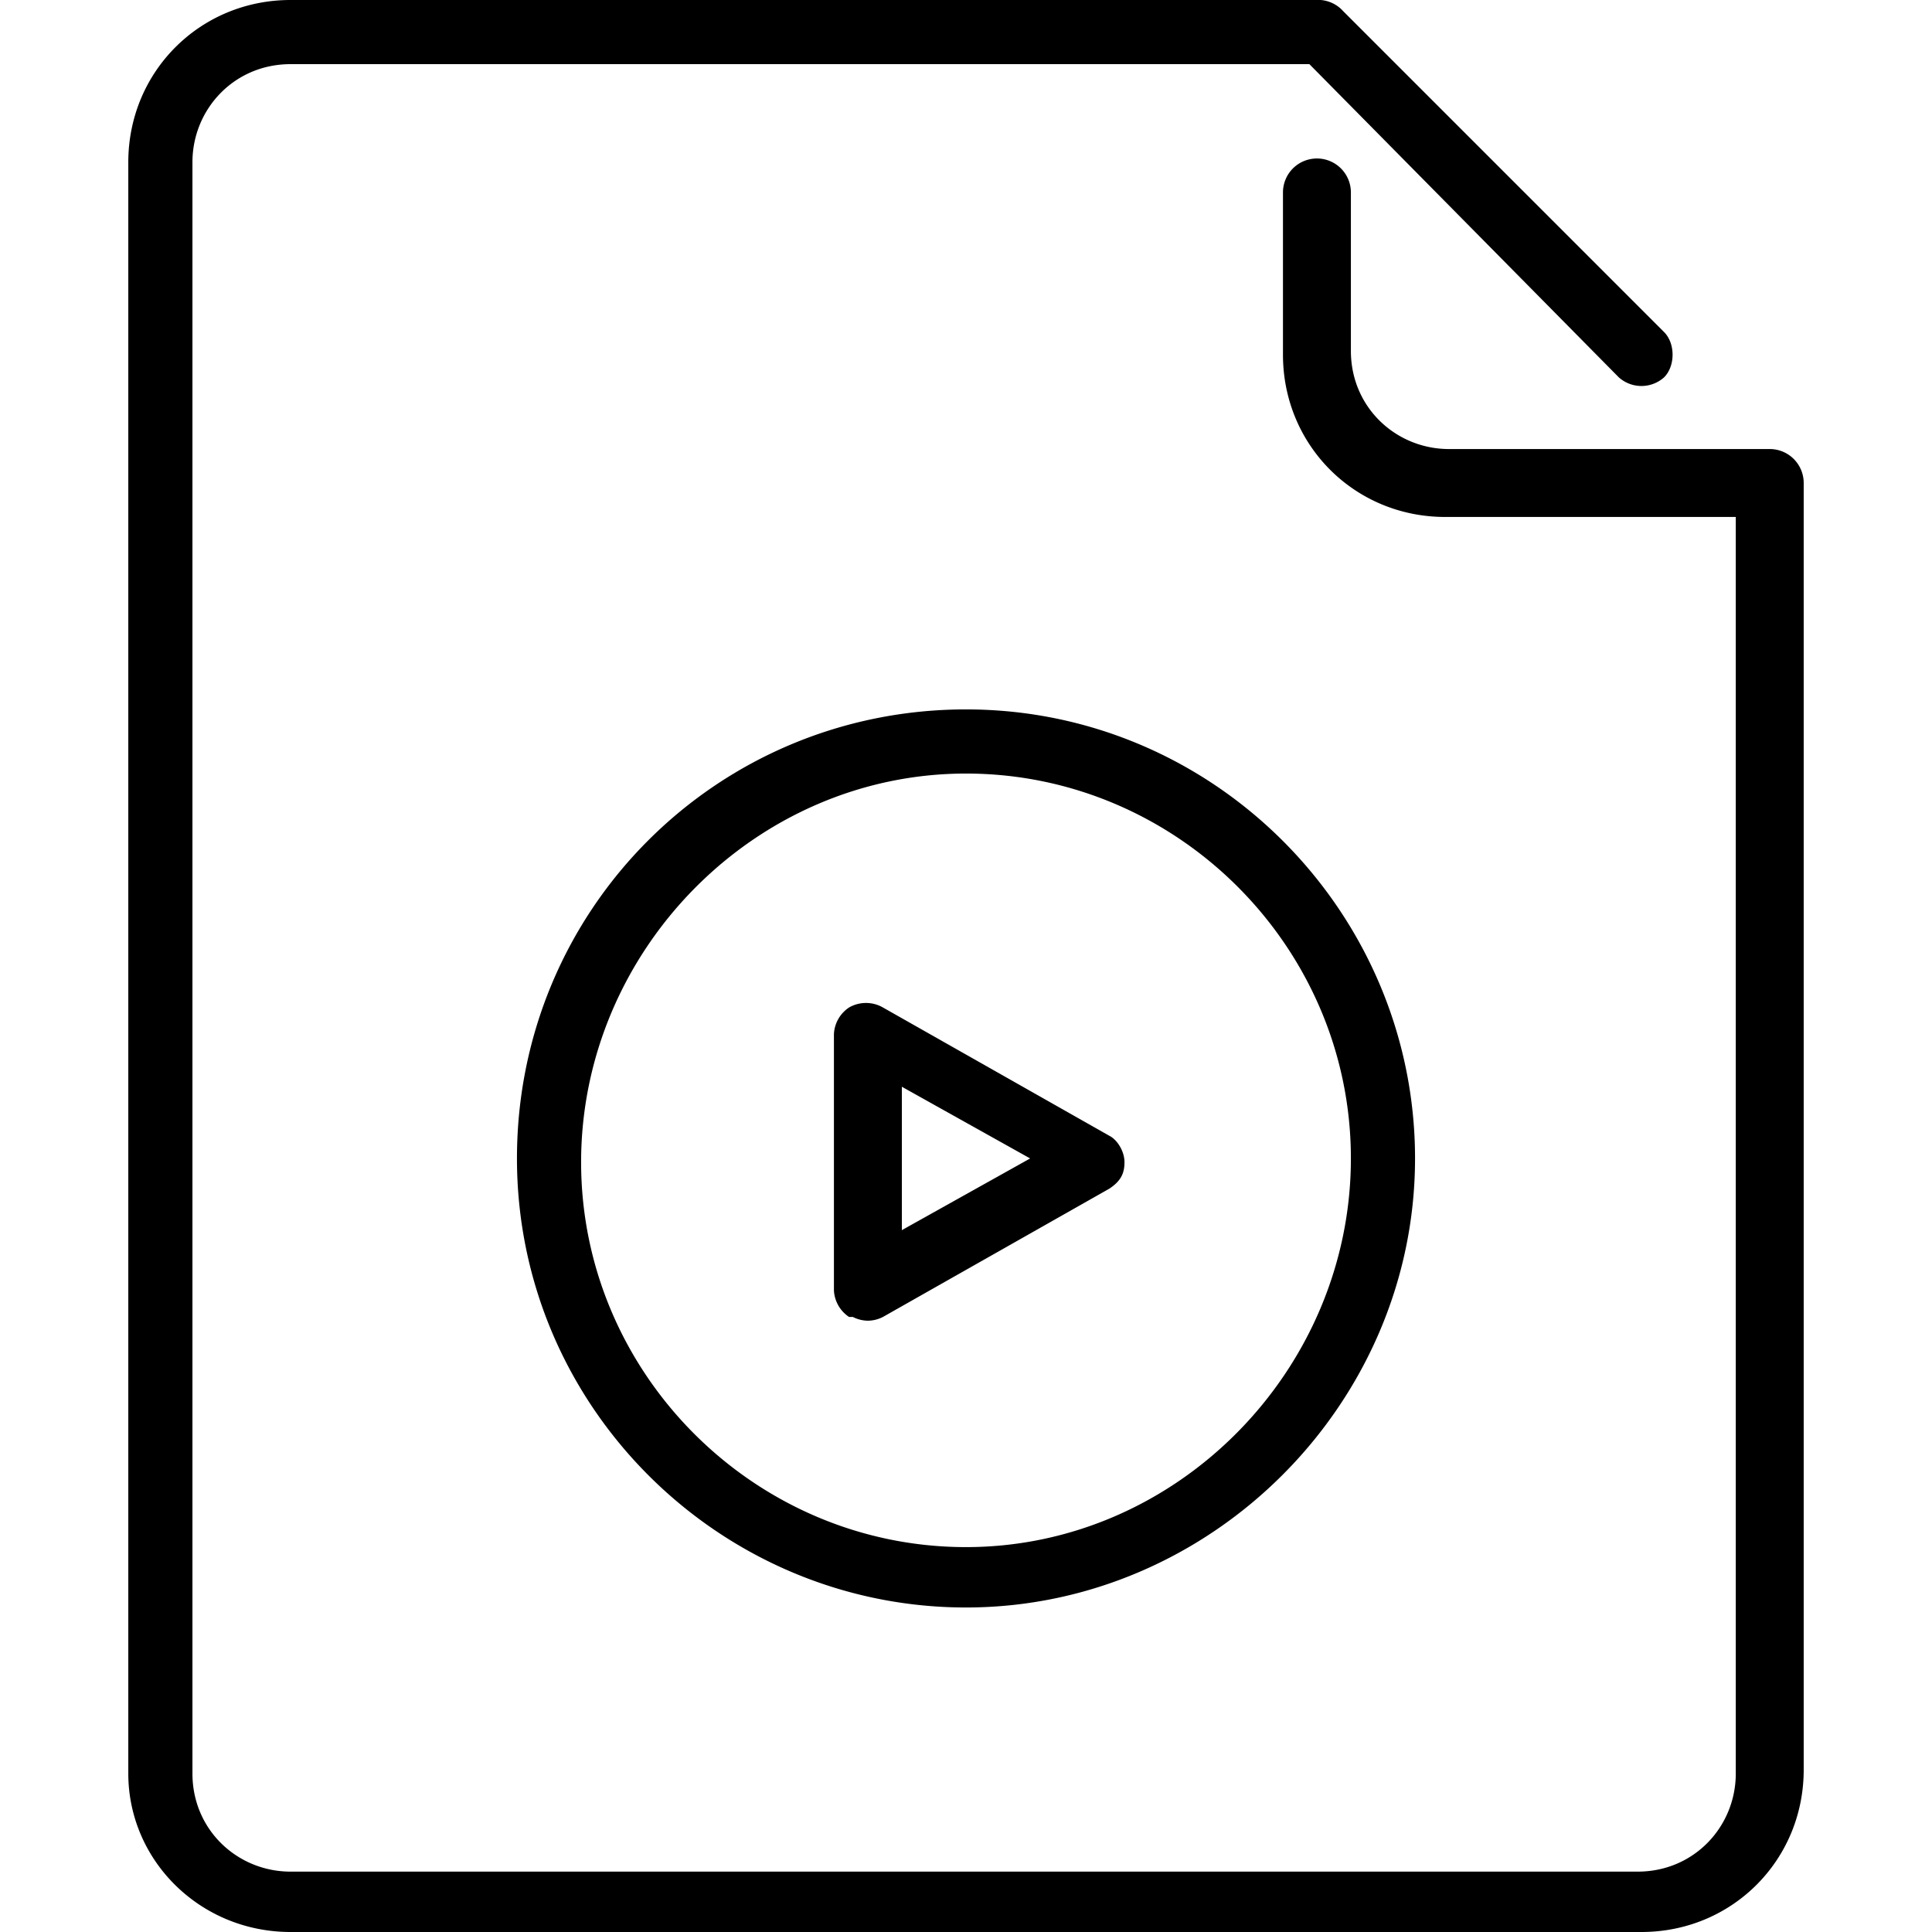 <svg xmlns="http://www.w3.org/2000/svg" viewBox="0 0 512 512"><path d="M469 119H384c-14 0-26-11-26-26V51a9 9 0 0 0-9-9 9 9 0 0 0-9 9v43c0 24 19 43 43 43h77v333c0 14-11 26-26 26H77c-14 0-26-11-26-26V43c0-14 11-26 26-26h270L429 100a9 9 0 0 0 12 0c3-3 3-9 0-12L356 3a9 9 0 0 0-6-3H77C53 0 34 19 34 43v427C34 493 53 512 77 512h358c24 0 43-19 43-43V128a9 9 0 0 0-9-9zM137 307c0 66 54 119 119 119s119-54 119-119S322 188 256 188 137 241 137 307zM256 205c56 0 102 46 102 102S312 410 256 410s-102-46-102-102S200 205 256 205zM226 349a9 9 0 0 0 4 1 9 9 0 0 0 4-1l60-34c3-2 4-4 4-7s-2-6-4-7l-60-34a9 9 0 0 0-9 0 9 9 0 0 0-4 7v68a9 9 0 0 0 4 7zm13-61 34 19-34 19v-39z"/></svg>
